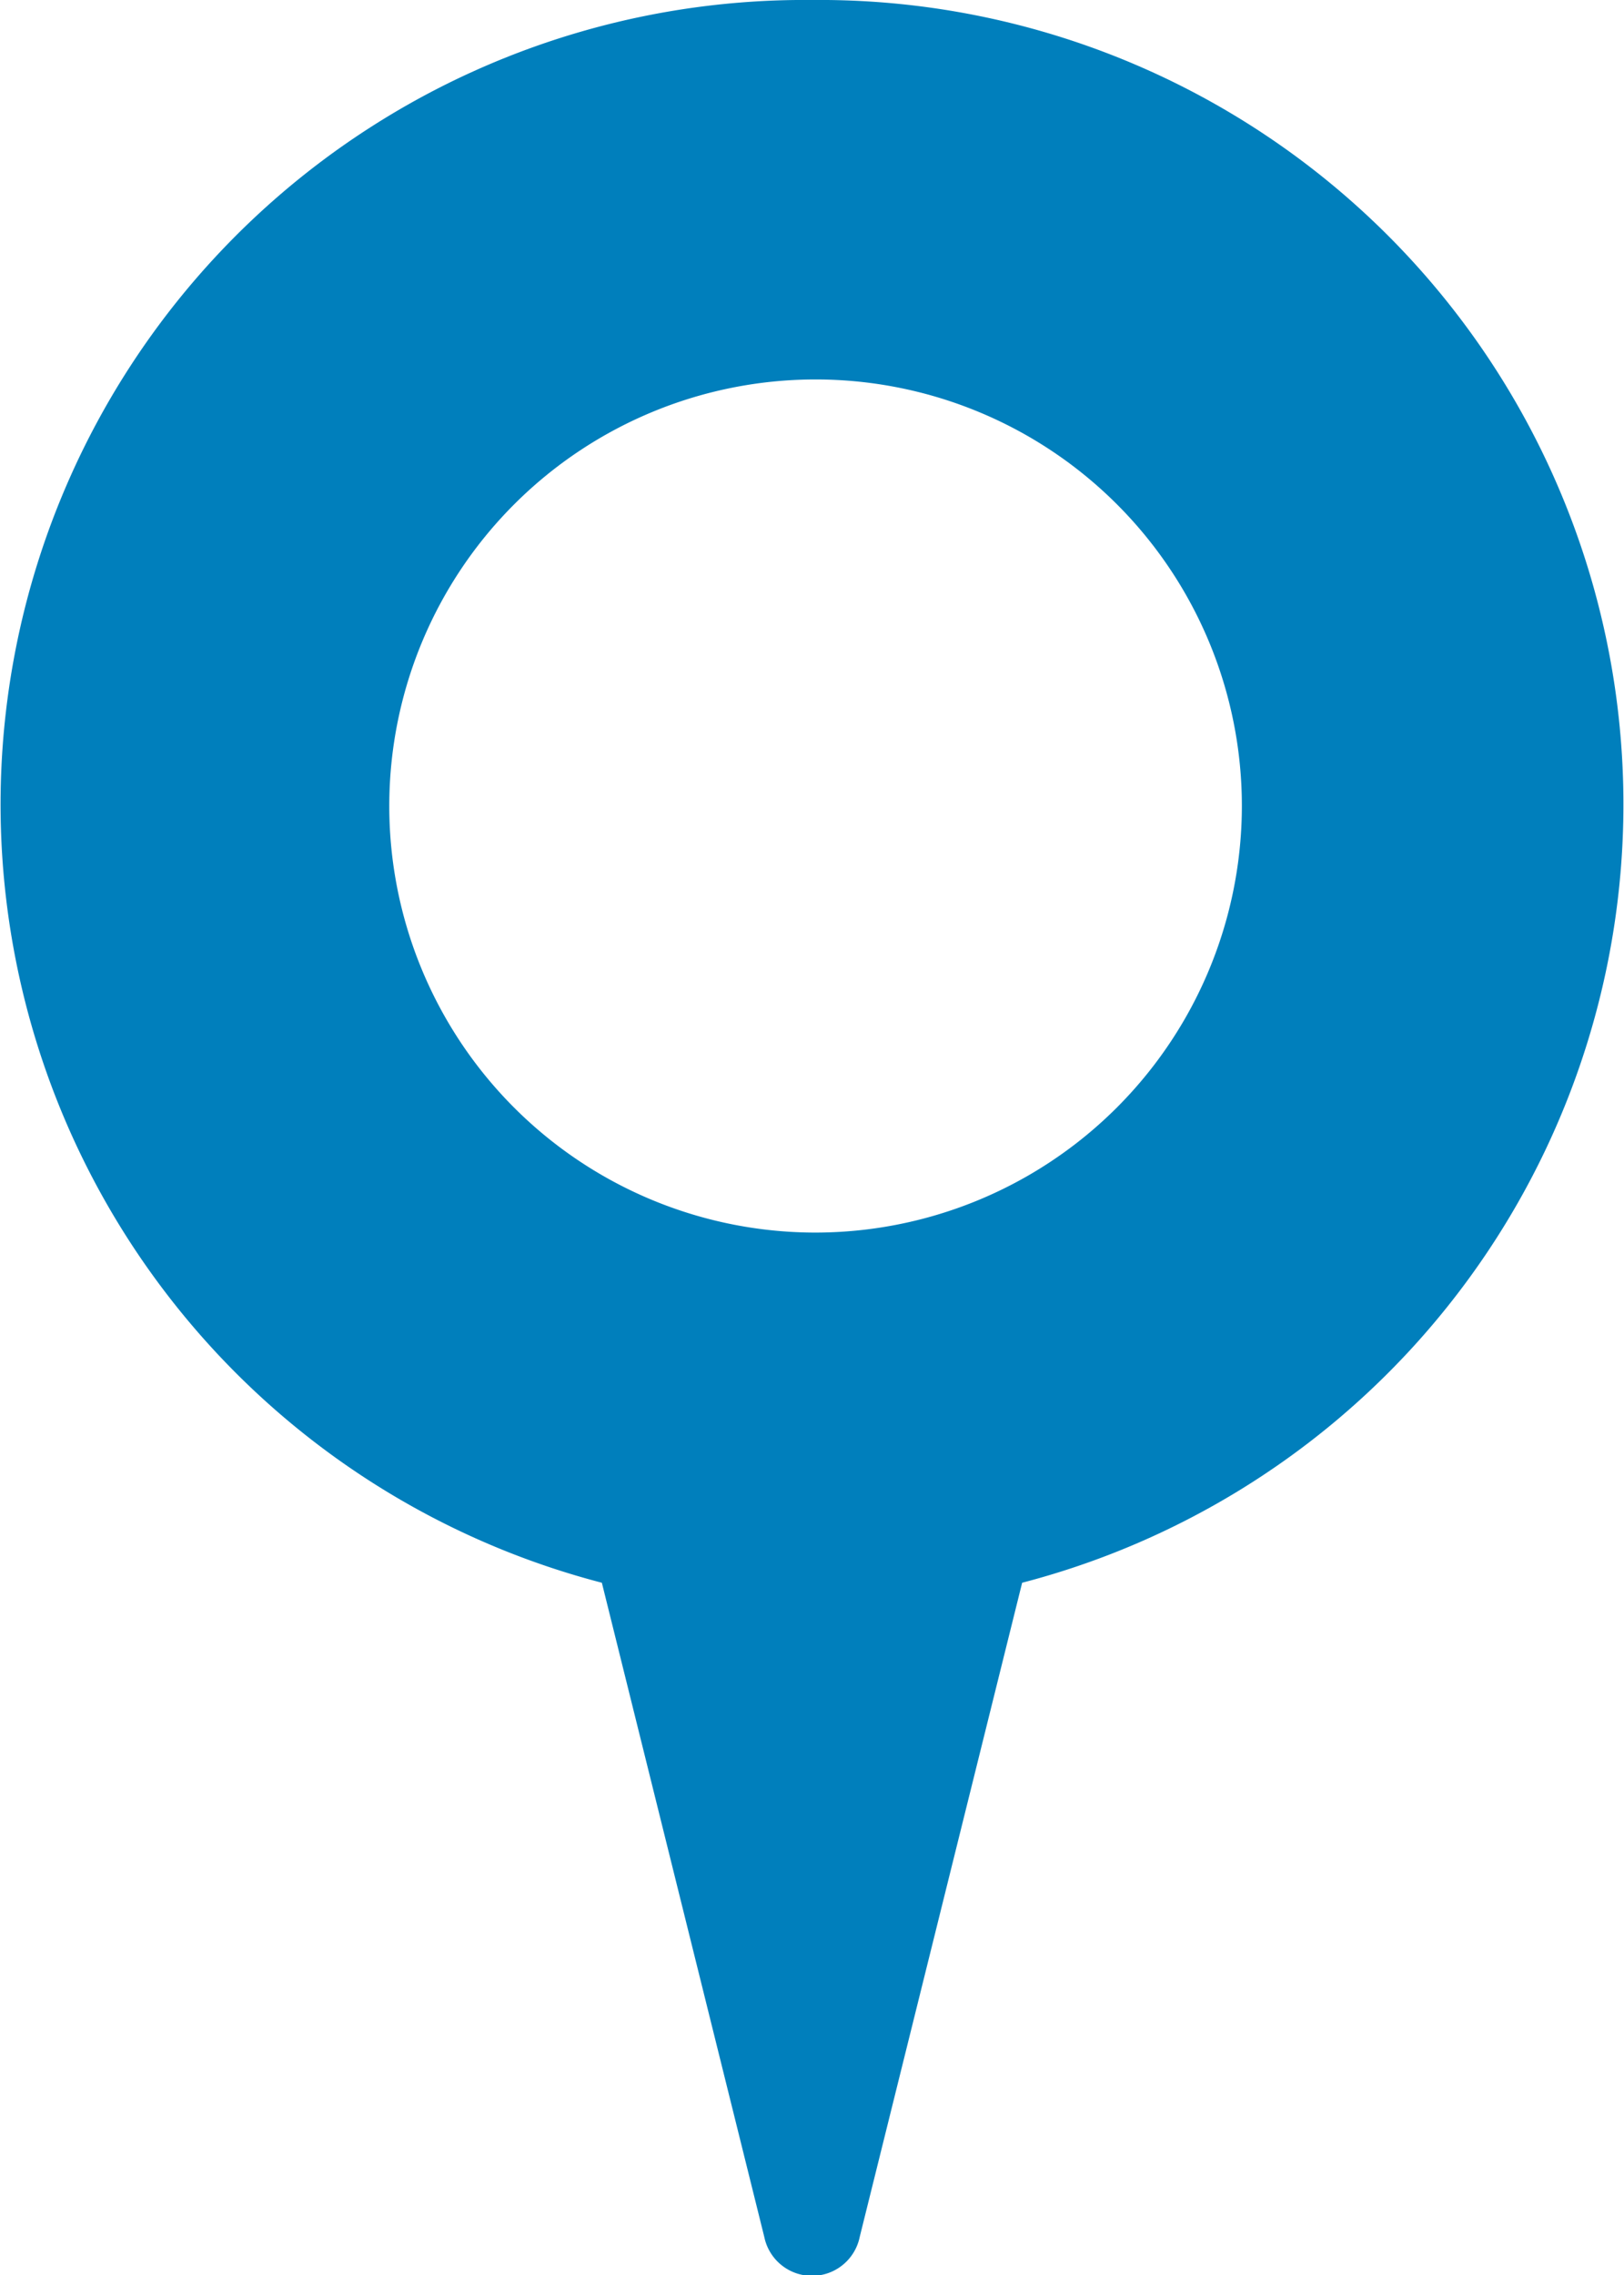 <svg xmlns="http://www.w3.org/2000/svg" width="20" height="28" viewBox="0 0 20 28">
  <defs>
    <style>
      .cls-1 {
        fill: #007fbc;
        fill-rule: evenodd;
      }
    </style>
  </defs>
  <path id="Фигура_559" data-name="Фигура 559" class="cls-1" d="M124,6305a9.9,9.9,0,0,0-2.588,19.48l2,8.05a0.6,0.6,0,0,0,1.176,0l2-8.05A9.9,9.9,0,0,0,124,6305h0Zm0,15.17a5.25,5.25,0,1,1,5.294-5.25,5.255,5.255,0,0,1-5.294,5.25h0Z" transform="translate(-114 -6305)"/>
</svg>
